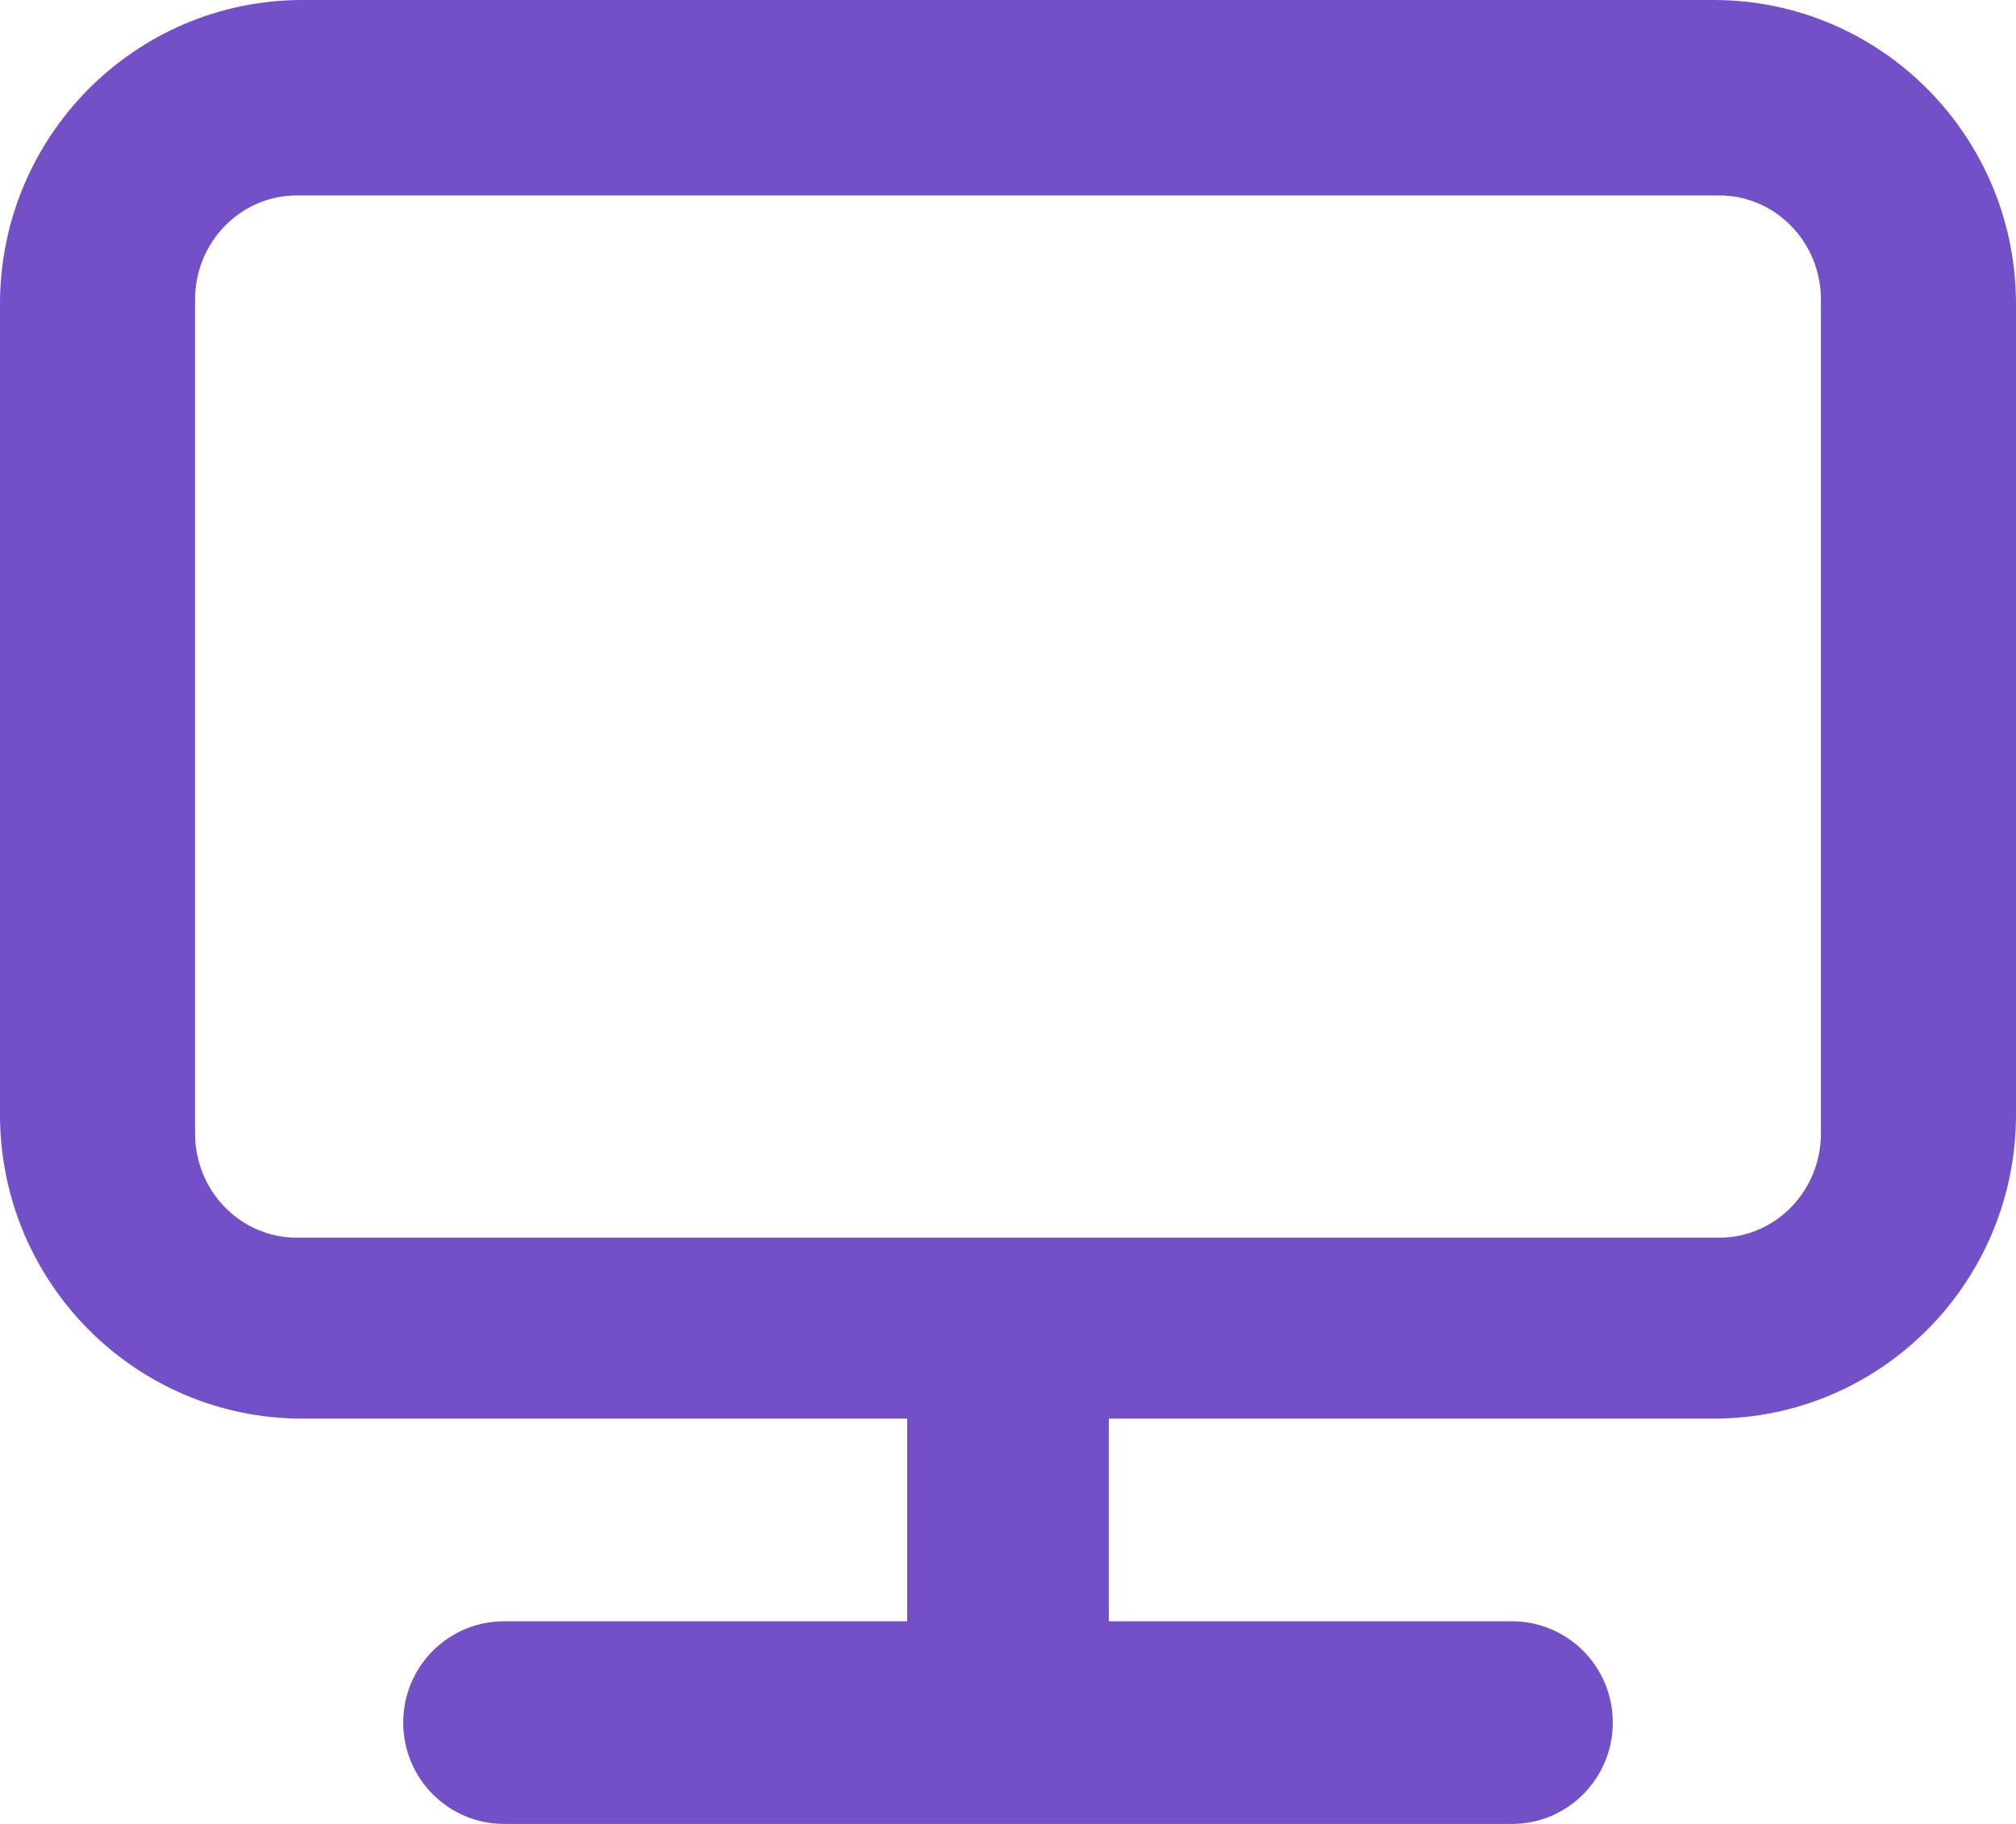 <?xml version="1.0" encoding="UTF-8"?>
<svg width="21px" height="19px" viewBox="0 0 21 19" version="1.1" xmlns="http://www.w3.org/2000/svg" xmlns:xlink="http://www.w3.org/1999/xlink">
    <!-- Generator: Sketch 52.6 (67491) - http://www.bohemiancoding.com/sketch -->
    <title>Shape</title>
    <desc>Created with Sketch.</desc>
    <g id="18--Lead-Magnets" stroke="none" stroke-width="1" fill="none" fill-rule="evenodd">
        <g id="1.5--Lead-1---confirmation-message" transform="translate(-710, -490)" fill="#7450C8" fill-rule="nonzero">
            <g id="Group-6" transform="translate(139, 465)">
                <g id="Group-3" transform="translate(416, 0)">
                    <path d="M172.85,25 L158.15,25 C156.41,25 155,26.418 155,28.167 L155,36.611 C155,38.36 156.41,39.778 158.15,39.778 L164.45,39.778 L164.45,41.889 L160.25,41.889 C159.67,41.889 159.2,42.361 159.2,42.944 C159.2,43.527 159.67,44 160.25,44 L170.75,44 C171.33,44 171.8,43.527 171.8,42.944 C171.8,42.361 171.33,41.889 170.75,41.889 L166.55,41.889 L166.55,39.778 L172.85,39.778 C174.59,39.778 176,38.36 176,36.611 L176,28.167 C176,26.418 174.59,25 172.85,25 Z M173.968,36.807 C173.968,37.407 173.494,37.893 172.909,37.893 L158.091,37.893 C157.506,37.893 157.032,37.407 157.032,36.807 L157.032,28.121 C157.032,27.522 157.506,27.036 158.091,27.036 L172.909,27.036 C173.494,27.036 173.968,27.522 173.968,28.121 L173.968,36.807 Z" id="Shape"></path>
                </g>
            </g>
        </g>
    </g>
</svg>